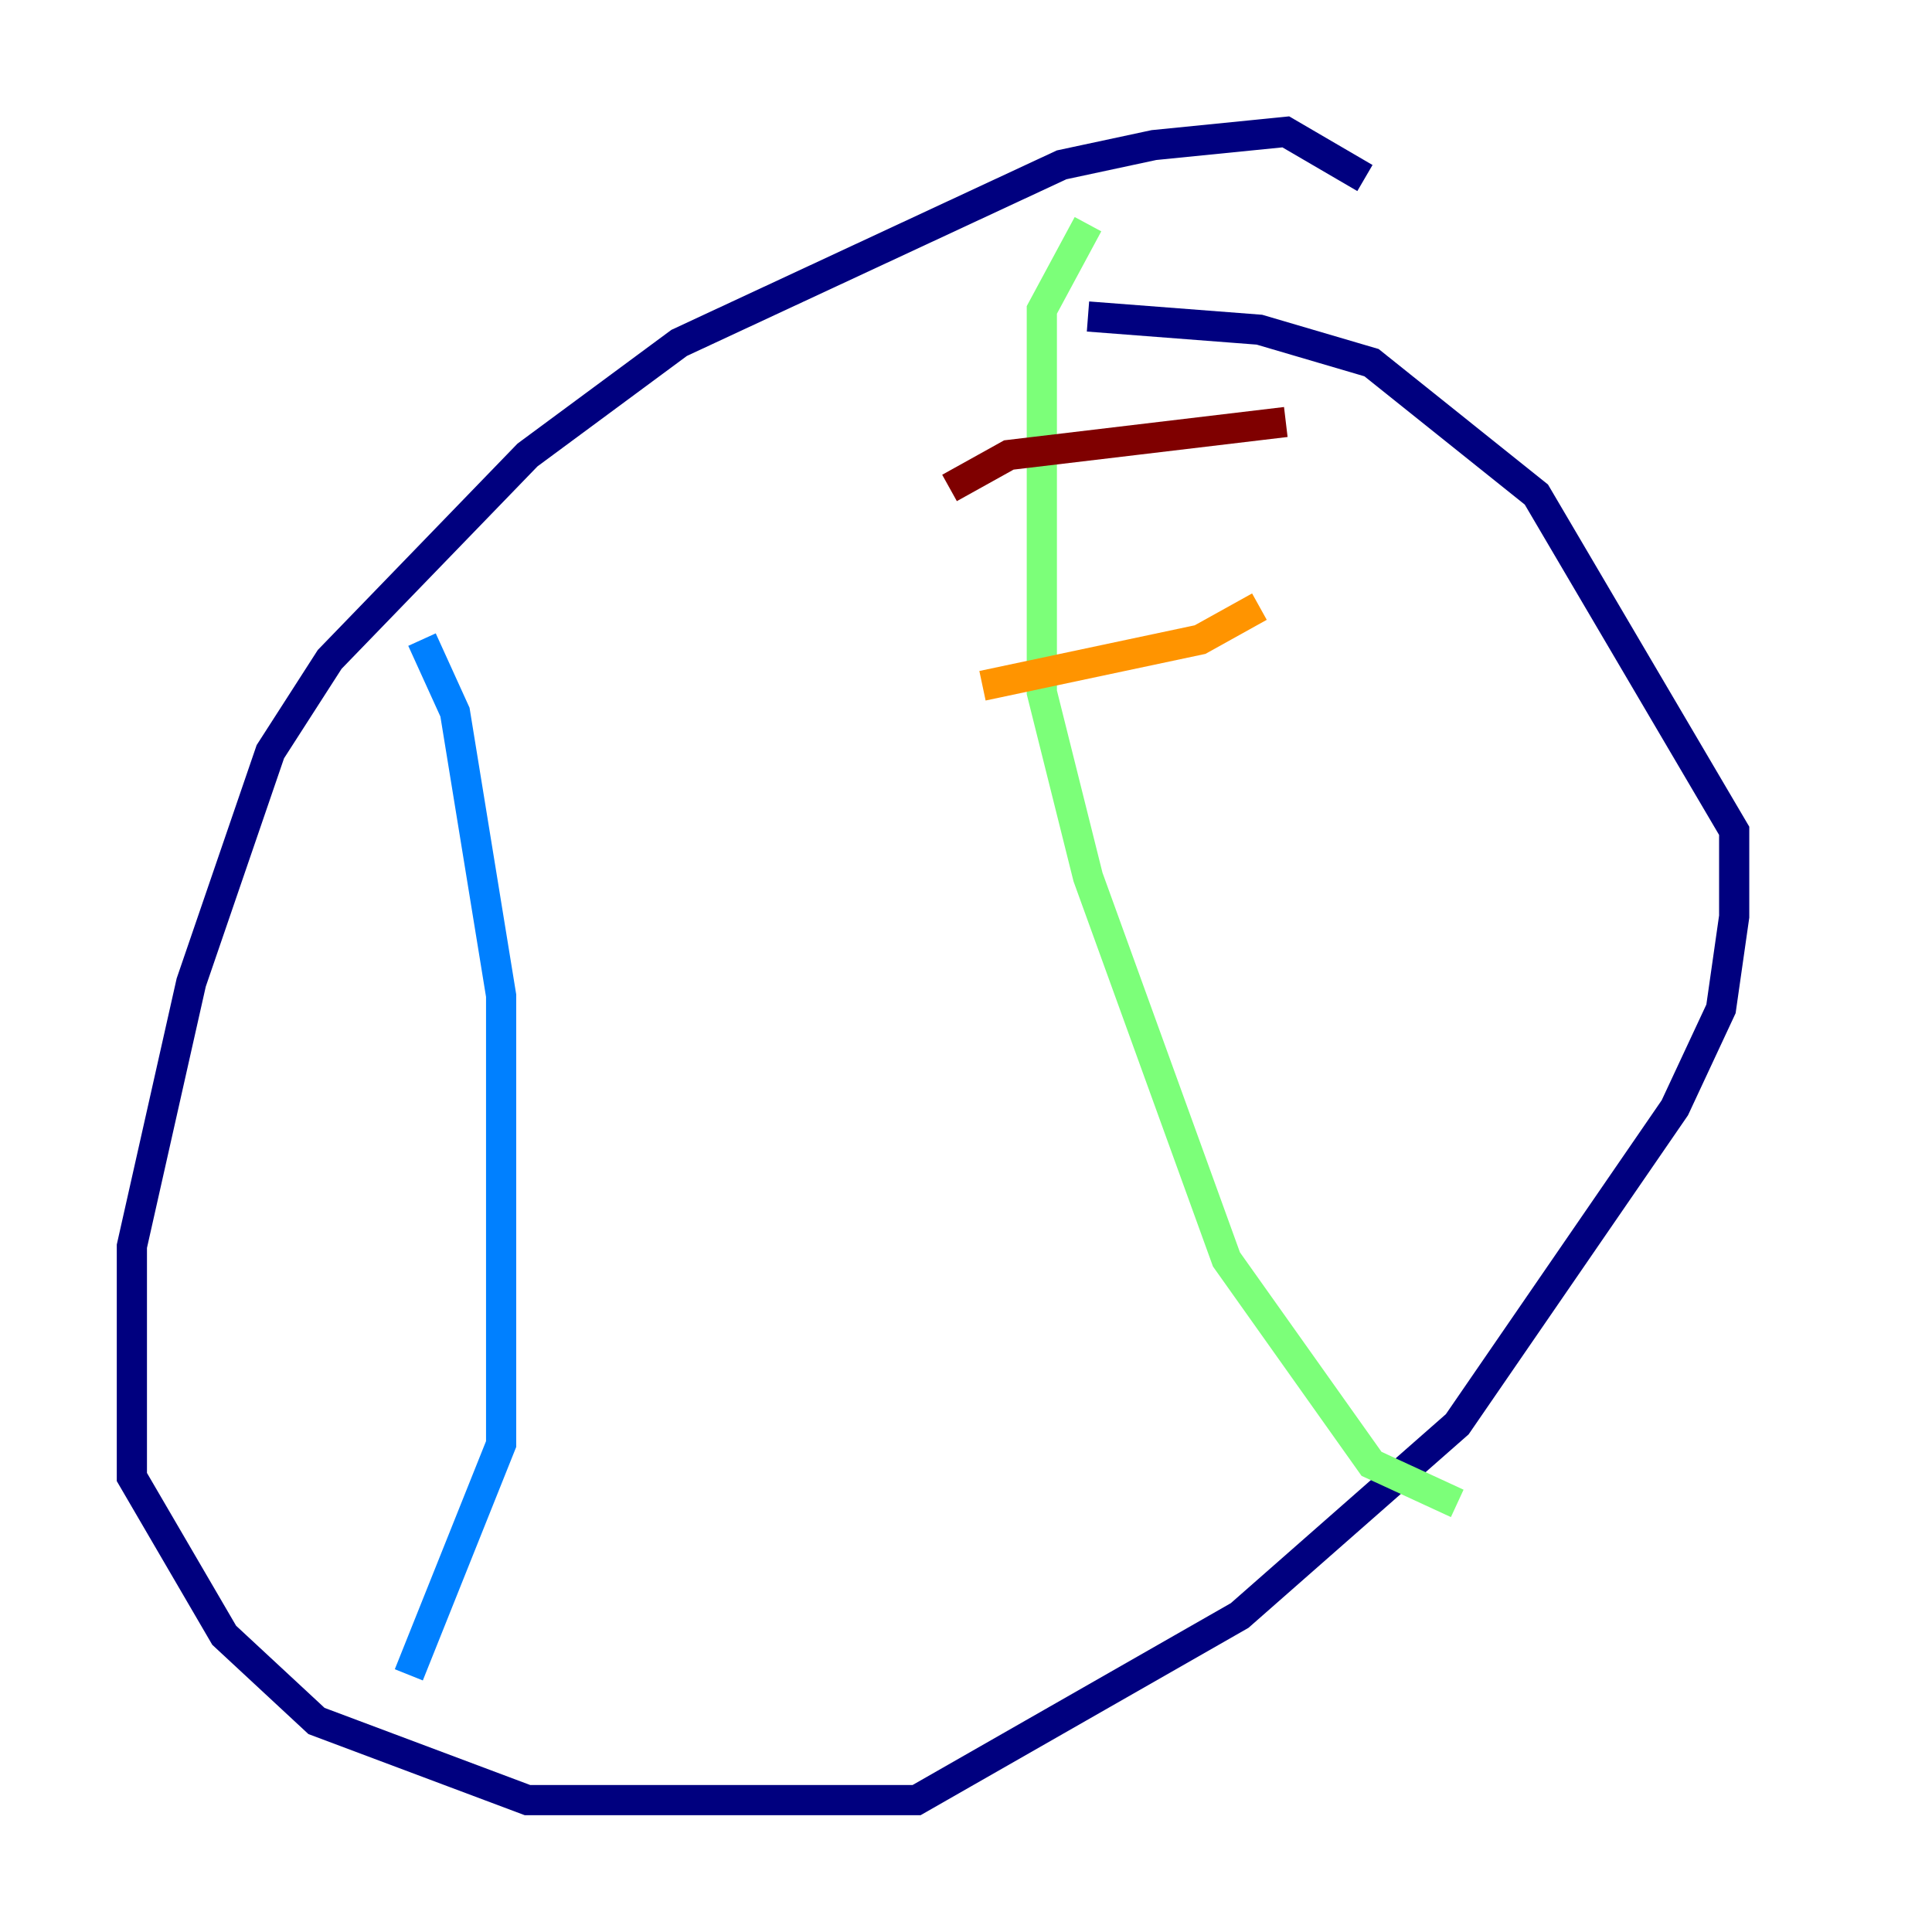 <?xml version="1.0" encoding="utf-8" ?>
<svg baseProfile="tiny" height="128" version="1.2" viewBox="0,0,128,128" width="128" xmlns="http://www.w3.org/2000/svg" xmlns:ev="http://www.w3.org/2001/xml-events" xmlns:xlink="http://www.w3.org/1999/xlink"><defs /><polyline fill="none" points="90.43,11.795 85.188,8.737 76.451,9.611 70.335,10.921 44.997,22.717 34.949,30.143 21.843,43.686 17.911,49.802 12.669,65.092 8.737,82.567 8.737,97.857 14.853,108.341 20.969,114.02 34.949,119.263 60.724,119.263 82.13,107.031 96.546,94.362 110.963,73.392 114.02,66.84 114.894,60.724 114.894,55.044 101.788,32.764 90.867,24.027 83.44,21.843 72.082,20.969" stroke="#00007f" stroke-width="2" /><polyline fill="none" points="27.959,42.375 30.143,47.181 33.201,65.966 33.201,95.672 27.085,110.963" stroke="#0080ff" stroke-width="2" /><polyline fill="none" points="72.082,14.853 69.024,20.532 69.024,45.87 72.082,58.102 81.256,83.44 90.867,96.983 96.546,99.604" stroke="#7cff79" stroke-width="2" /><polyline fill="none" points="65.092,45.433 79.508,42.375 83.44,40.191" stroke="#ff9400" stroke-width="2" /><polyline fill="none" points="62.908,32.328 66.84,30.143 85.188,27.959" stroke="#7f0000" stroke-width="2" /></svg>